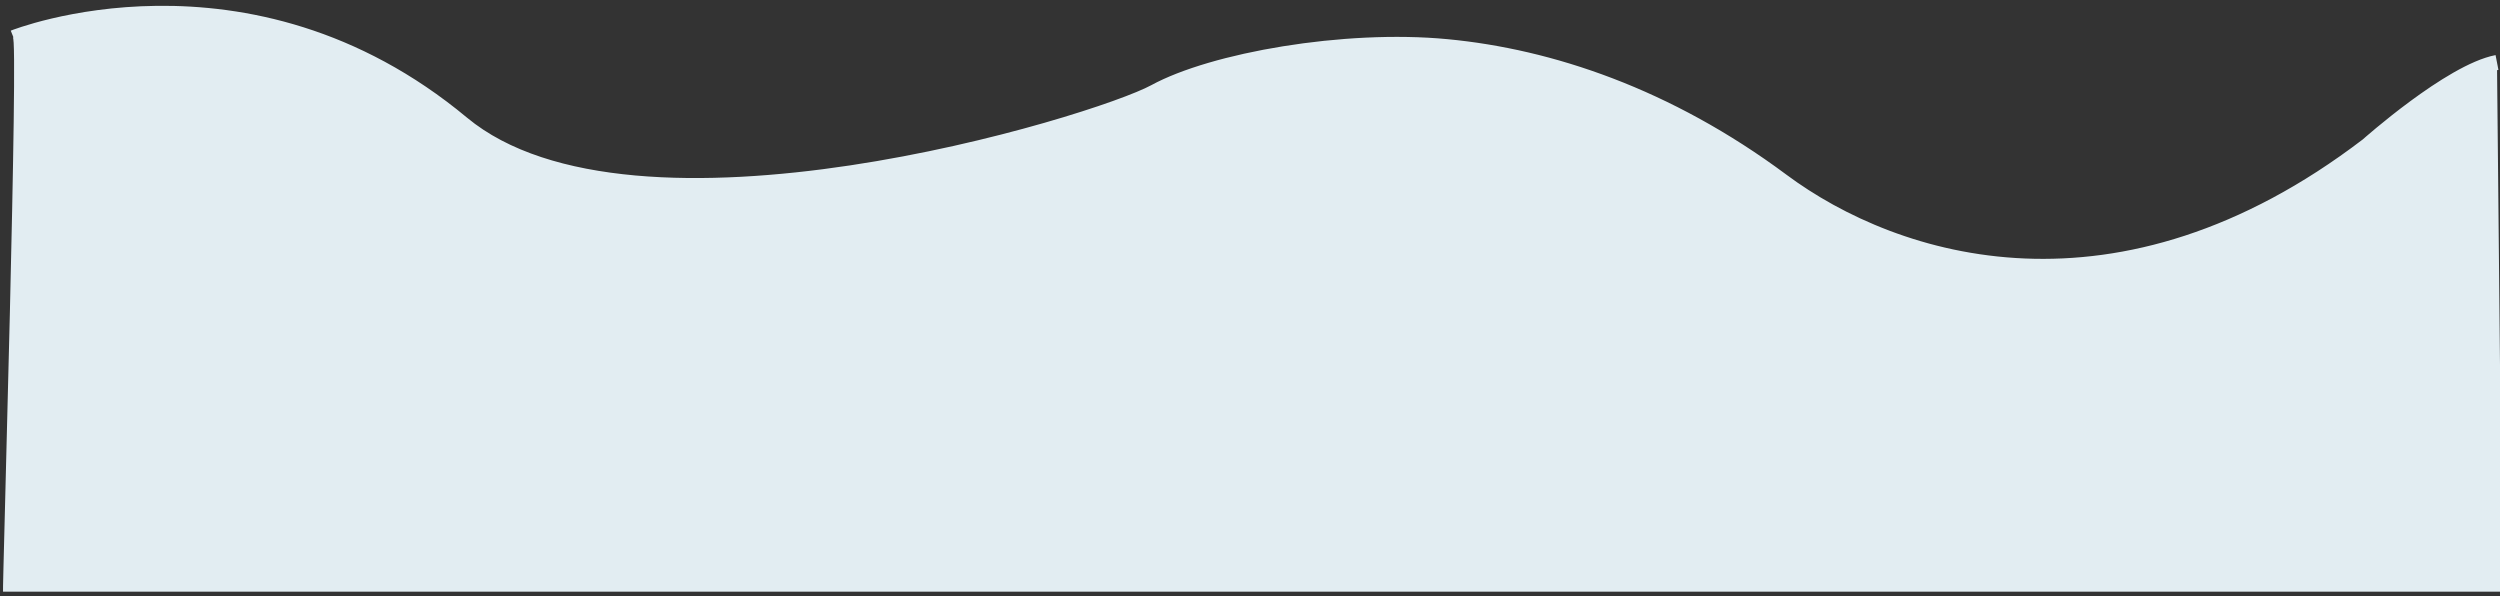 <?xml version="1.0" encoding="utf-8"?>
<!-- Generator: Adobe Illustrator 22.0.1, SVG Export Plug-In . SVG Version: 6.00 Build 0)  -->
<svg version="1.0" id="图层_1" xmlns="http://www.w3.org/2000/svg" xmlns:xlink="http://www.w3.org/1999/xlink" x="0px" y="0px"
	 viewBox="0 0 332.1 79.2" style="enable-background:new 0 0 332.1 79.2;" xml:space="preserve">
<rect x="0" y="0" width="332.1" height="79.2" fill="#333333" stroke="none"/>
<path style="fill:none;stroke:#e2edf2;stroke-width:2;stroke-miterlimit:10;" d="M1.8,5c0,0,31-12.4,59.6,11.4
	c22.8,18.9,84.3,0,92-4.2s25.2-7.3,38.8-6c13.7,1.3,29.3,6.5,44.5,17.8s44.8,20.5,77.8-4.7c0,0,11-9.8,17.2-11"/>
<g id="JLROk1.tif">
</g>
<path style="fill:#e2edf2;" d="M1.7,5C1.7,5,32-7,61.4,16.3c29.3,23.3,99.3-6.7,99.3-6.7s37.3-14.7,76,14.3s79-5.3,79-5.3
	s12.3-10.3,16-10.3l0.7,70.3H0.4C0.3,78.7,2.5,4.2,1.7,5z"/>
</svg>
